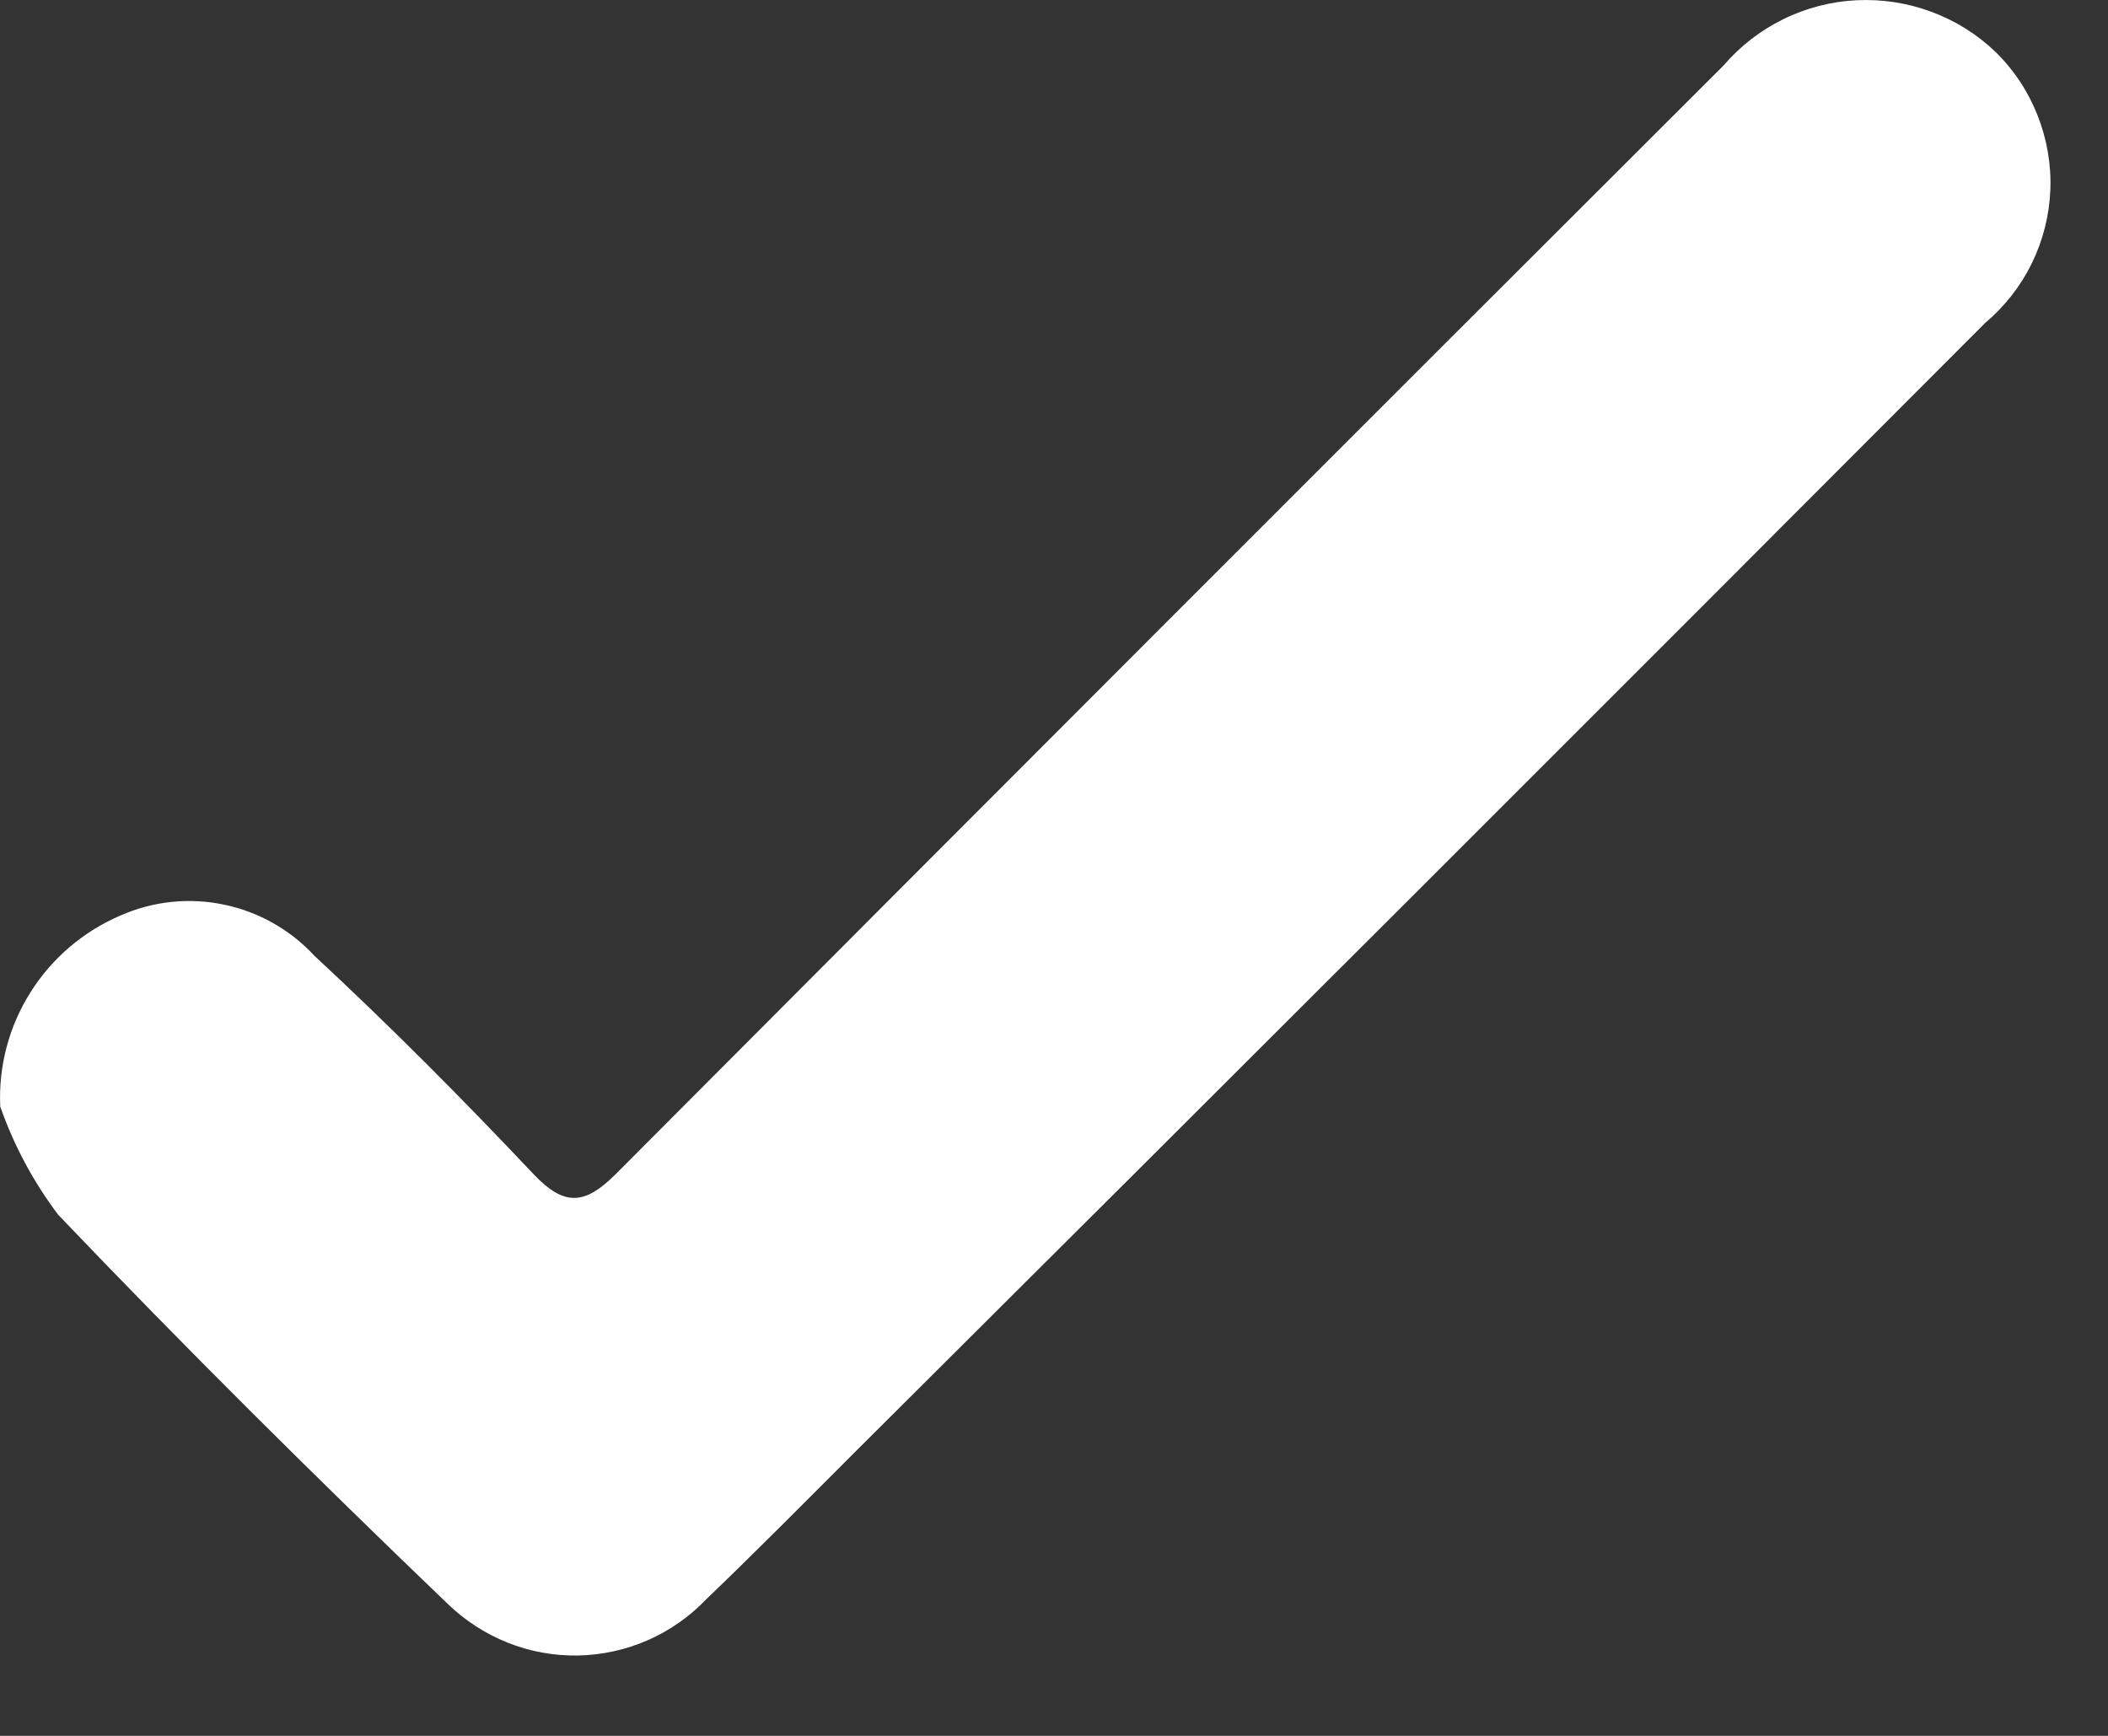 <svg width="17" height="14" viewBox="0 0 17 14" fill="none" xmlns="http://www.w3.org/2000/svg">
<rect x="0" y="0" width="17" height="14" fill="#333333" stroke="none"/>
<path d="M0.002 8.925C-0.013 8.6 0.072 8.278 0.246 8.003C0.419 7.728 0.672 7.512 0.971 7.384C1.233 7.268 1.525 7.237 1.806 7.296C2.086 7.354 2.341 7.498 2.536 7.709C3.146 8.275 3.736 8.869 4.306 9.473C4.555 9.735 4.72 9.713 4.962 9.473C7.937 6.487 10.916 3.505 13.899 0.529C14.032 0.373 14.196 0.246 14.381 0.155C14.565 0.064 14.767 0.012 14.972 0.002C15.177 -0.008 15.382 0.023 15.575 0.095C15.768 0.166 15.944 0.276 16.092 0.418C16.24 0.562 16.355 0.736 16.431 0.928C16.507 1.119 16.543 1.325 16.535 1.531C16.527 1.737 16.476 1.939 16.385 2.125C16.294 2.31 16.165 2.474 16.007 2.607C12.979 5.643 9.946 8.674 6.907 11.699C6.507 12.099 6.107 12.504 5.695 12.899C5.561 13.039 5.401 13.151 5.223 13.229C5.045 13.307 4.854 13.348 4.66 13.352C4.466 13.355 4.273 13.32 4.093 13.248C3.913 13.176 3.748 13.069 3.609 12.934C2.542 11.91 1.49 10.867 0.469 9.797C0.269 9.532 0.112 9.238 0.002 8.925Z" fill="white"/>
</svg>
